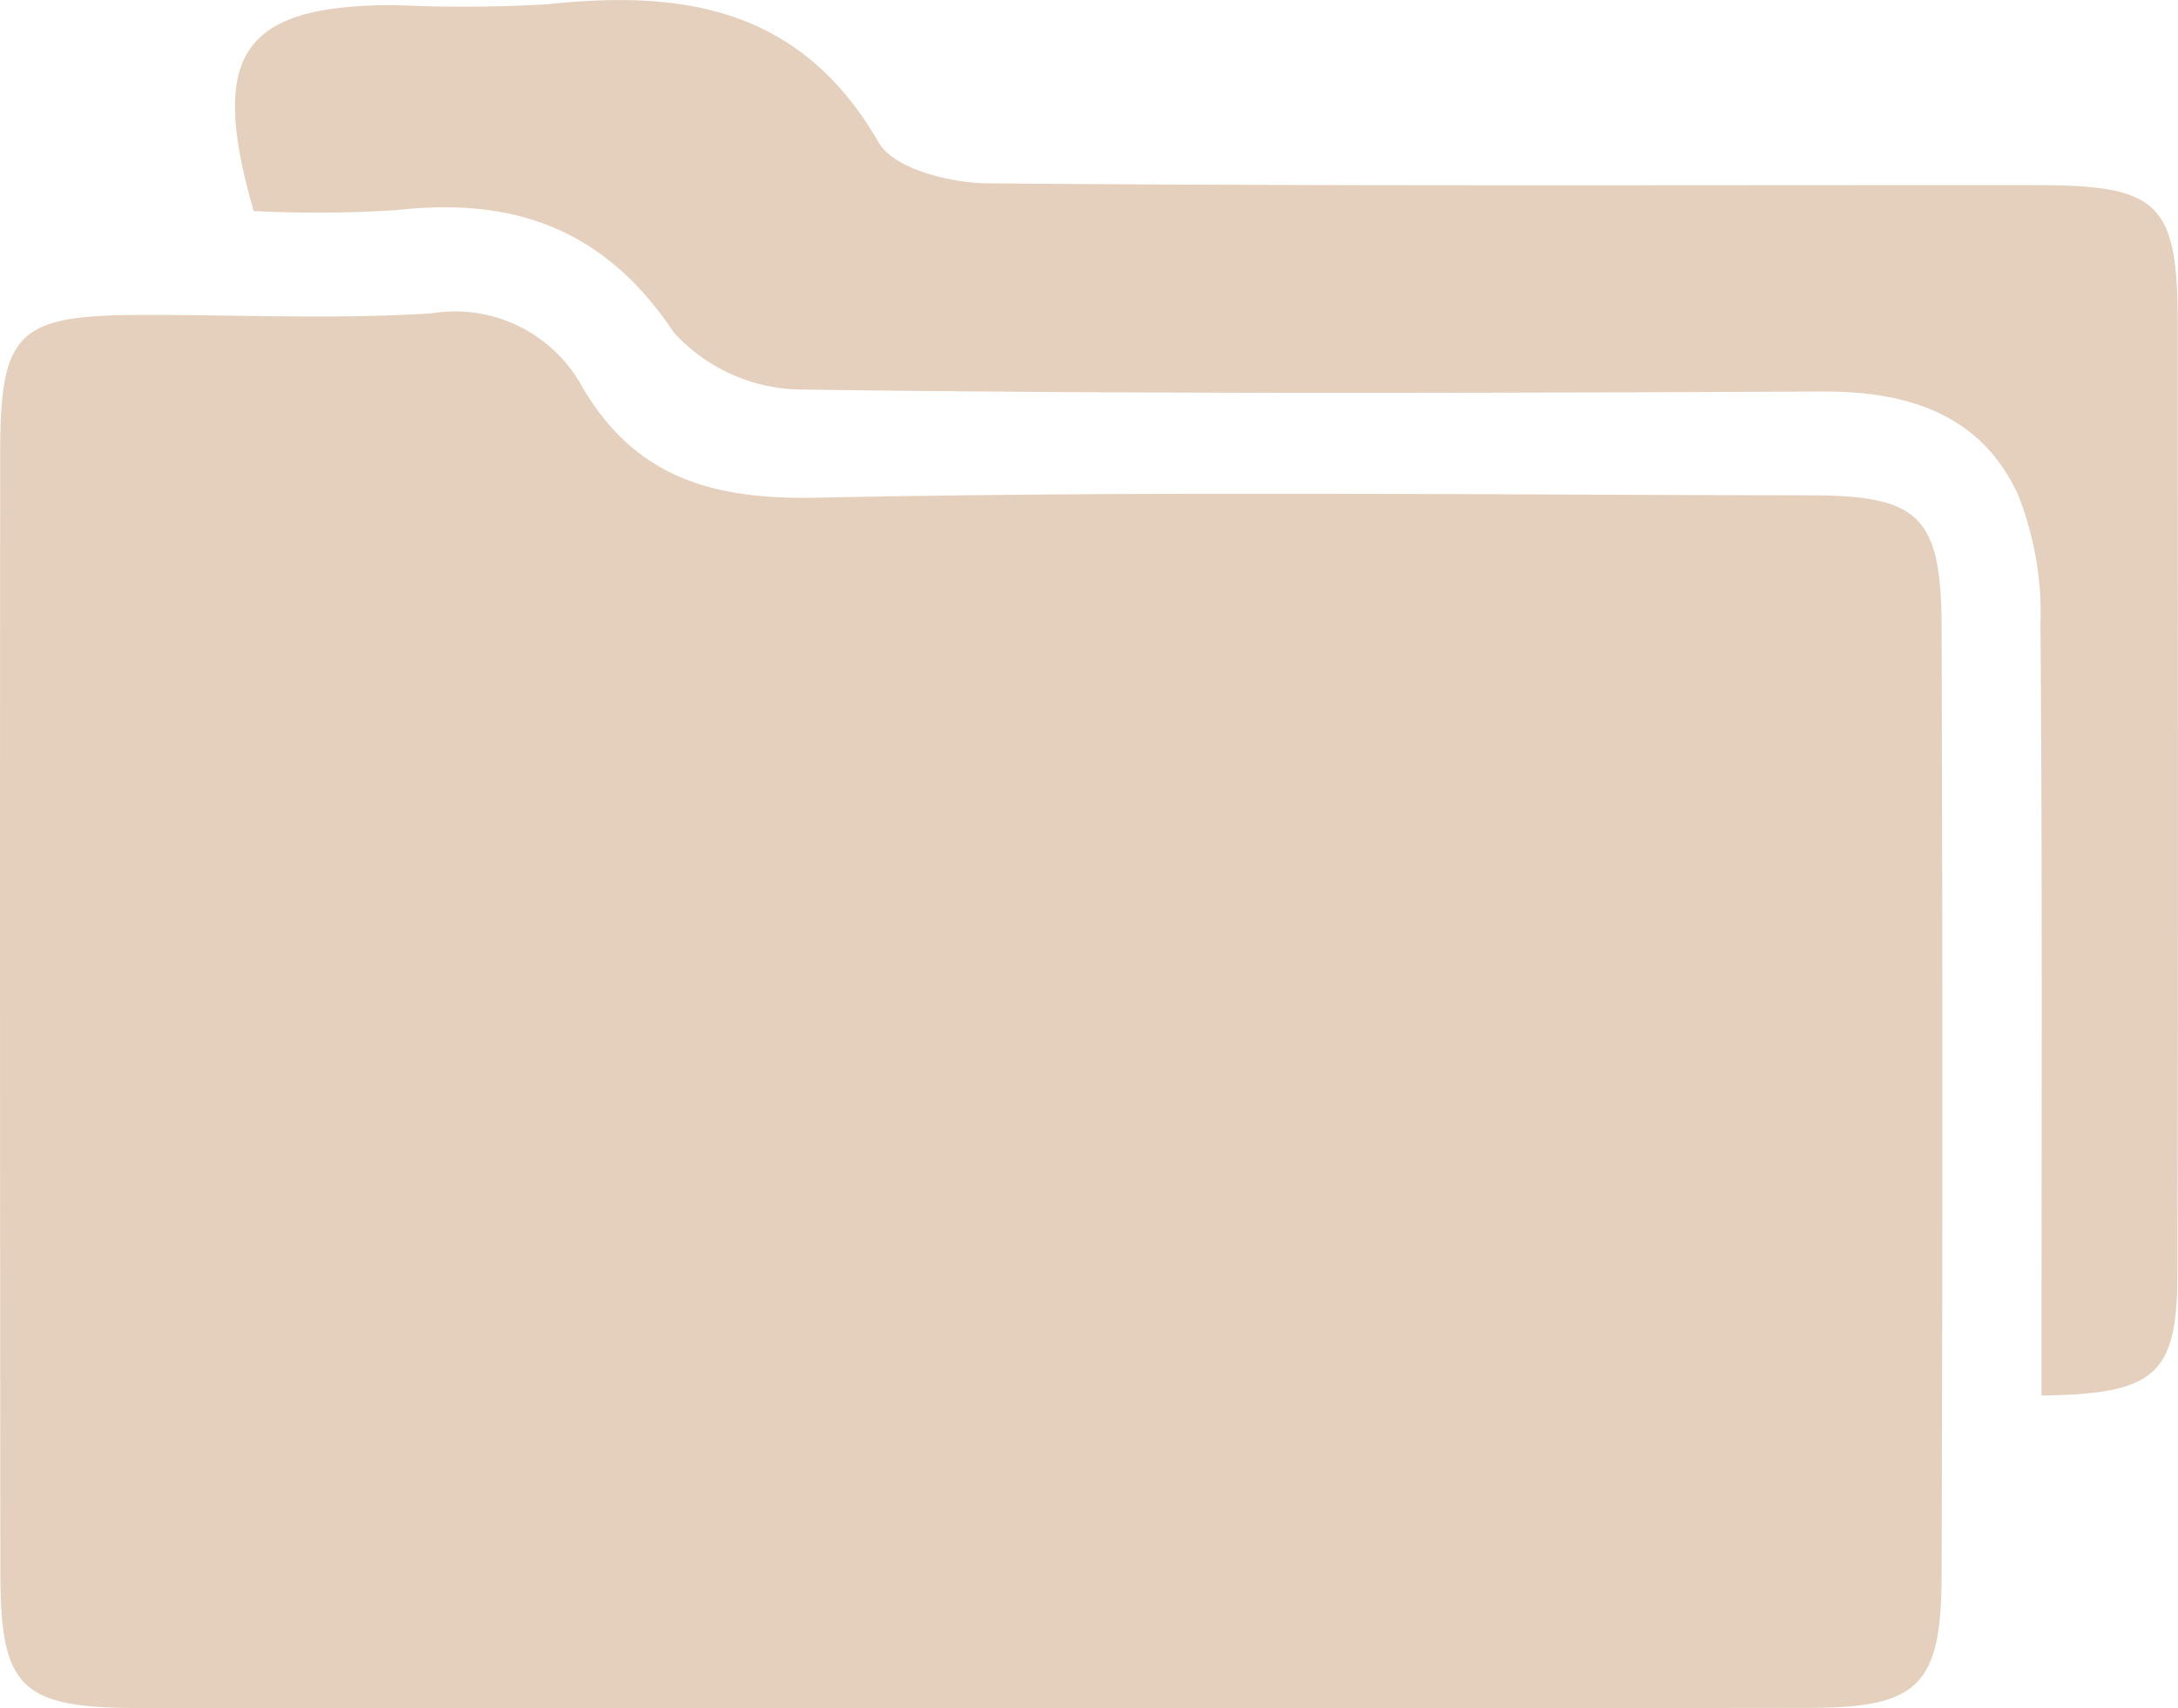 <svg xmlns="http://www.w3.org/2000/svg" width="59.618" height="46.767" viewBox="0 0 59.618 46.767">
  <g id="Group_16" data-name="Group 16" transform="translate(-724.988 -654.198)">
    <path id="Path_15" data-name="Path 15" d="M751.529,700.963q-11.37,0-22.74,0c-3.227,0-3.787-.547-3.79-3.674q-.017-15.326-.006-30.652c0-3.371.47-3.809,3.894-3.816,2.636-.005,5.281.123,7.907-.043a3.967,3.967,0,0,1,4.125,2c1.445,2.488,3.569,3.106,6.409,3.047,9.059-.188,18.125-.078,27.188-.065,3.019,0,3.61.573,3.619,3.621q.039,12.978,0,25.956c-.008,3.014-.634,3.618-3.623,3.622Q763.022,700.975,751.529,700.963Z" fill="#e4d0bc"/>
    <path id="Path_16" data-name="Path 16" d="M780.869,692.407c0-7.13.028-14.124-.027-21.118a8.8,8.8,0,0,0-.63-3.584c-1.027-2.179-3.021-2.8-5.348-2.787-9.316.04-18.632.072-27.946-.054a4.78,4.78,0,0,1-3.484-1.561c-1.9-2.851-4.388-3.716-7.608-3.351a34.441,34.441,0,0,1-3.893.024c-1.249-4.319-.311-5.637,3.865-5.639a39.752,39.752,0,0,0,4.2-.024c3.736-.4,6.934.123,9.042,3.788.416.723,1.963,1.108,2.993,1.117,9.562.082,19.125.043,28.688.049,3.392,0,3.877.489,3.878,3.844,0,8.657.015,17.314-.01,25.971C784.582,691.832,784,692.367,780.869,692.407Z" fill="#e4d0bc"/>
  </g>
</svg>
